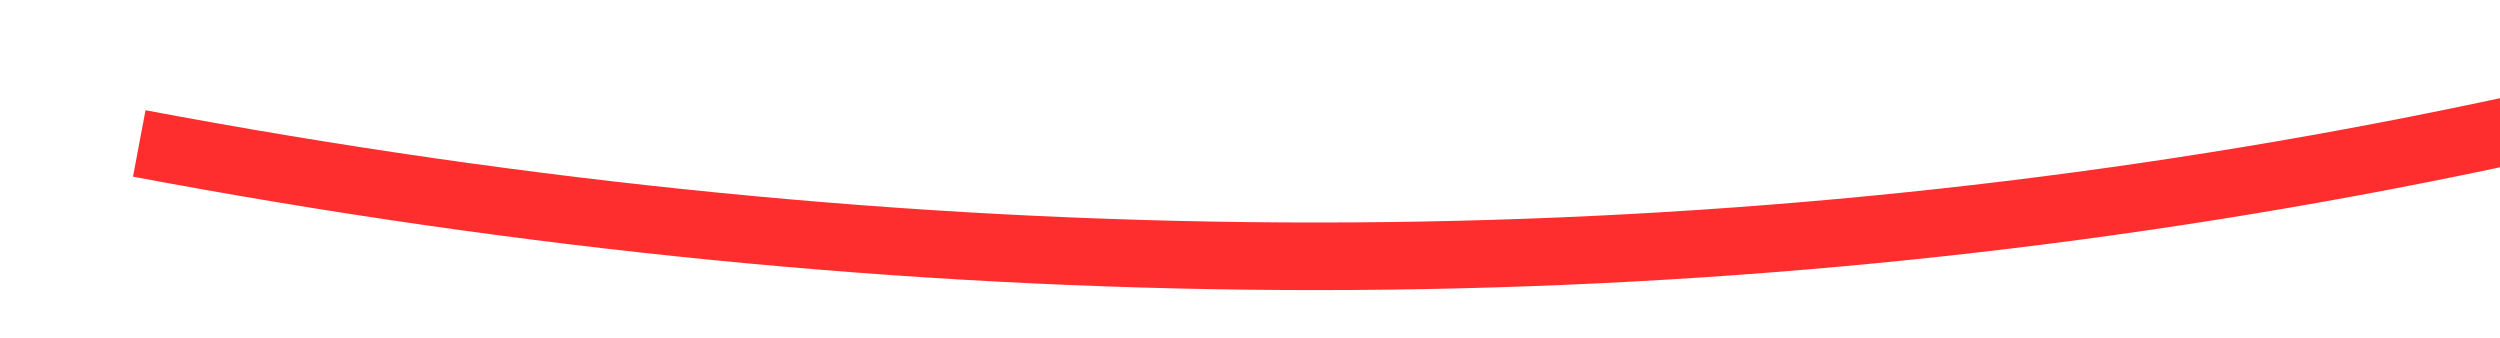 ﻿<?xml version="1.0" encoding="utf-8"?>
<svg version="1.1" xmlns:xlink="http://www.w3.org/1999/xlink" width="74px" height="10px" viewBox="100 2428  74 10" xmlns="http://www.w3.org/2000/svg">
  <g transform="matrix(-0.156 -0.988 0.988 -0.156 -2244.614 2948.918 )">
    <path d="M 144 2400  C 128.291 2444.038  129.69 2487.427  148.196 2530.169  " stroke-width="2" stroke="#ff2e2e" fill="none" />
    <path d="M 150.035 2523.762  L 147.857 2529.429  L 142.19 2527.25  L 141.472 2529.117  L 148.072 2531.654  L 149.006 2532.013  L 149.365 2531.08  L 151.902 2524.479  L 150.035 2523.762  Z " fill-rule="nonzero" fill="#ff2e2e" stroke="none" />
  </g>
</svg>